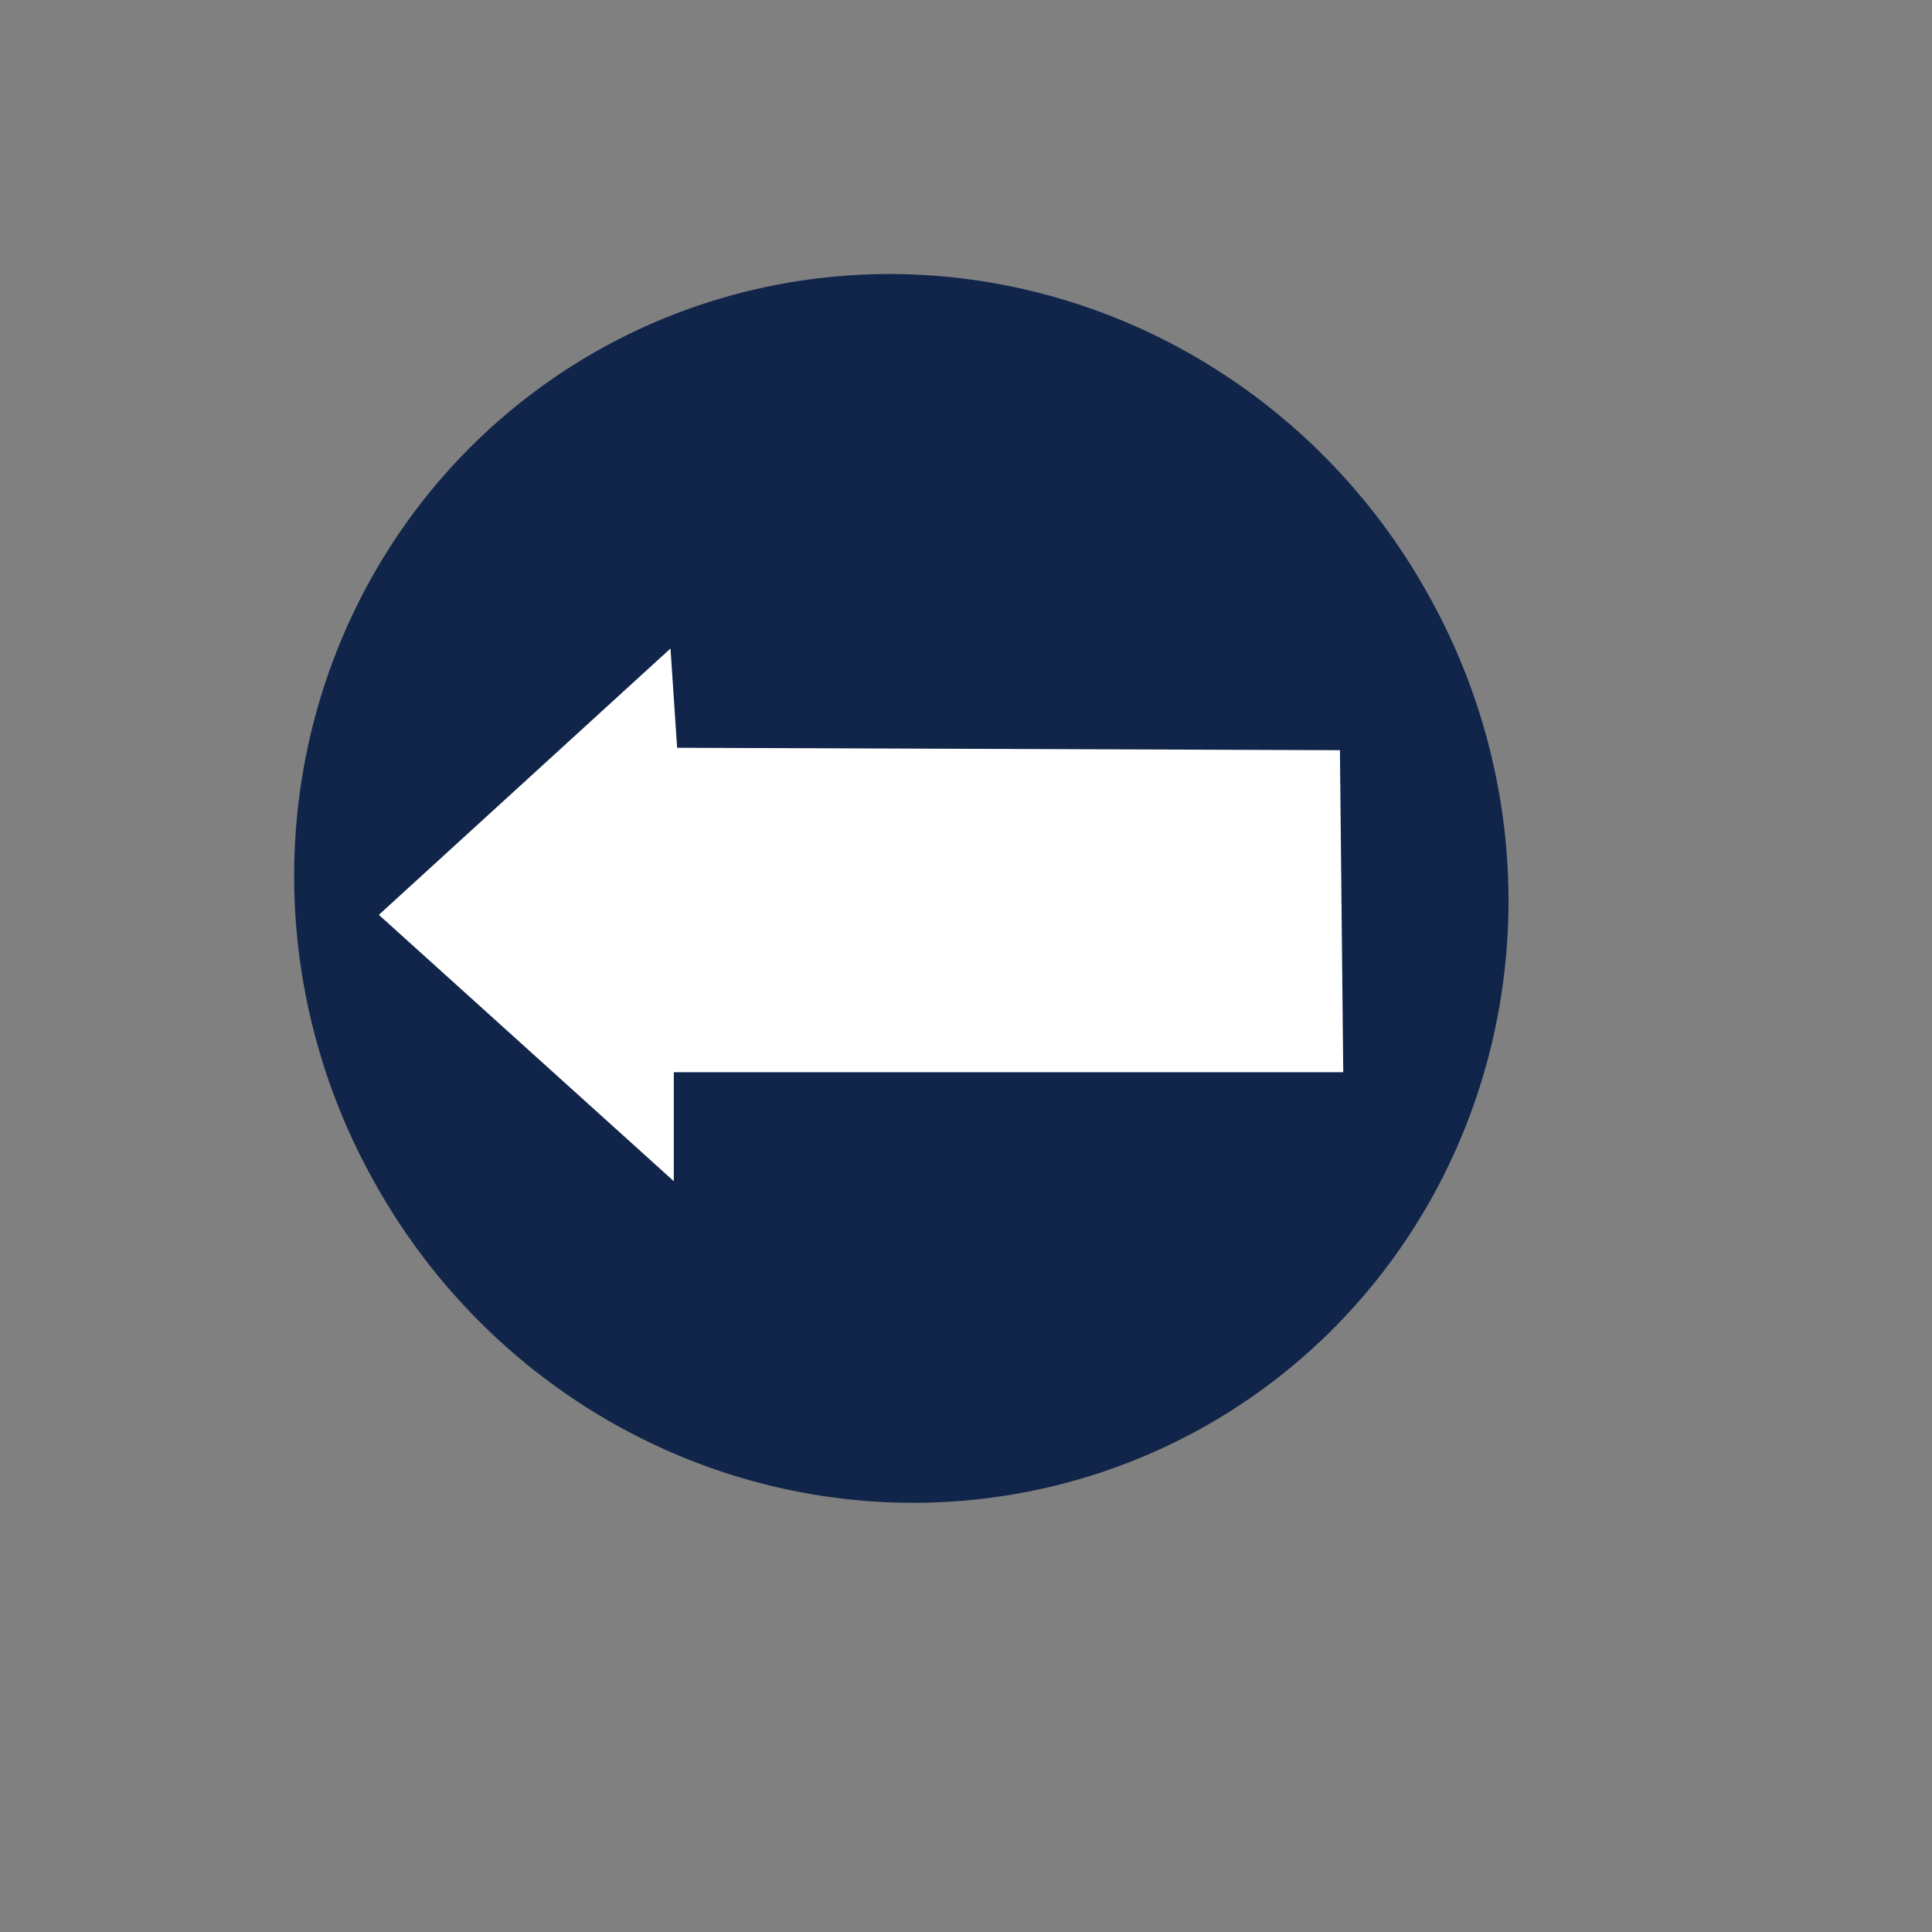 <?xml version="1.0"?><svg width="533.333" height="533.333" xmlns="http://www.w3.org/2000/svg" xmlns:xlink="http://www.w3.org/1999/xlink">
 <rect width="100%" height="100%" fill="#808080" stroke="none"/>
 <title>Back Arrow</title>
 <defs>
  <linearGradient id="linearGradient650">
   <stop stop-color="#000" offset="0" id="stop651"/>
   <stop stop-color="#fff" offset="1" id="stop652"/>
  </linearGradient>
  <linearGradient y2="0.539" y1="0.531" xlink:href="#linearGradient650" x2="1.167" x1="1" spreadMethod="repeat" id="linearGradient653" gradientUnits="objectBoundingBox"/>
  <linearGradient y2="0.461" y1="0.461" xlink:href="#linearGradient650" x2="1.167" x1="1.222" spreadMethod="repeat" id="linearGradient654" gradientUnits="objectBoundingBox"/>
 </defs>
 <g>
  <title>Layer 1</title>
  <path transform="rotate(-29.512 248.813 245.253)" fill-rule="evenodd" fill="#102549" stroke-width="1pt" id="path694" d="m82.279,245.253a166.535,170.095 0 1 0 333.069,0a166.535,170.095 0 1 0 -333.069,0l166.535,0l-166.535,0z"/>
  <path fill="#ffffff" fill-rule="evenodd" stroke-width="1pt" id="path695" d="m370.804,295.991l-184.799,0l0,30.078l-81.422,-73.525l80.508,-73.526l1.829,27.406l182.969,0.668l0.916,88.9z"/>
 </g>
</svg>